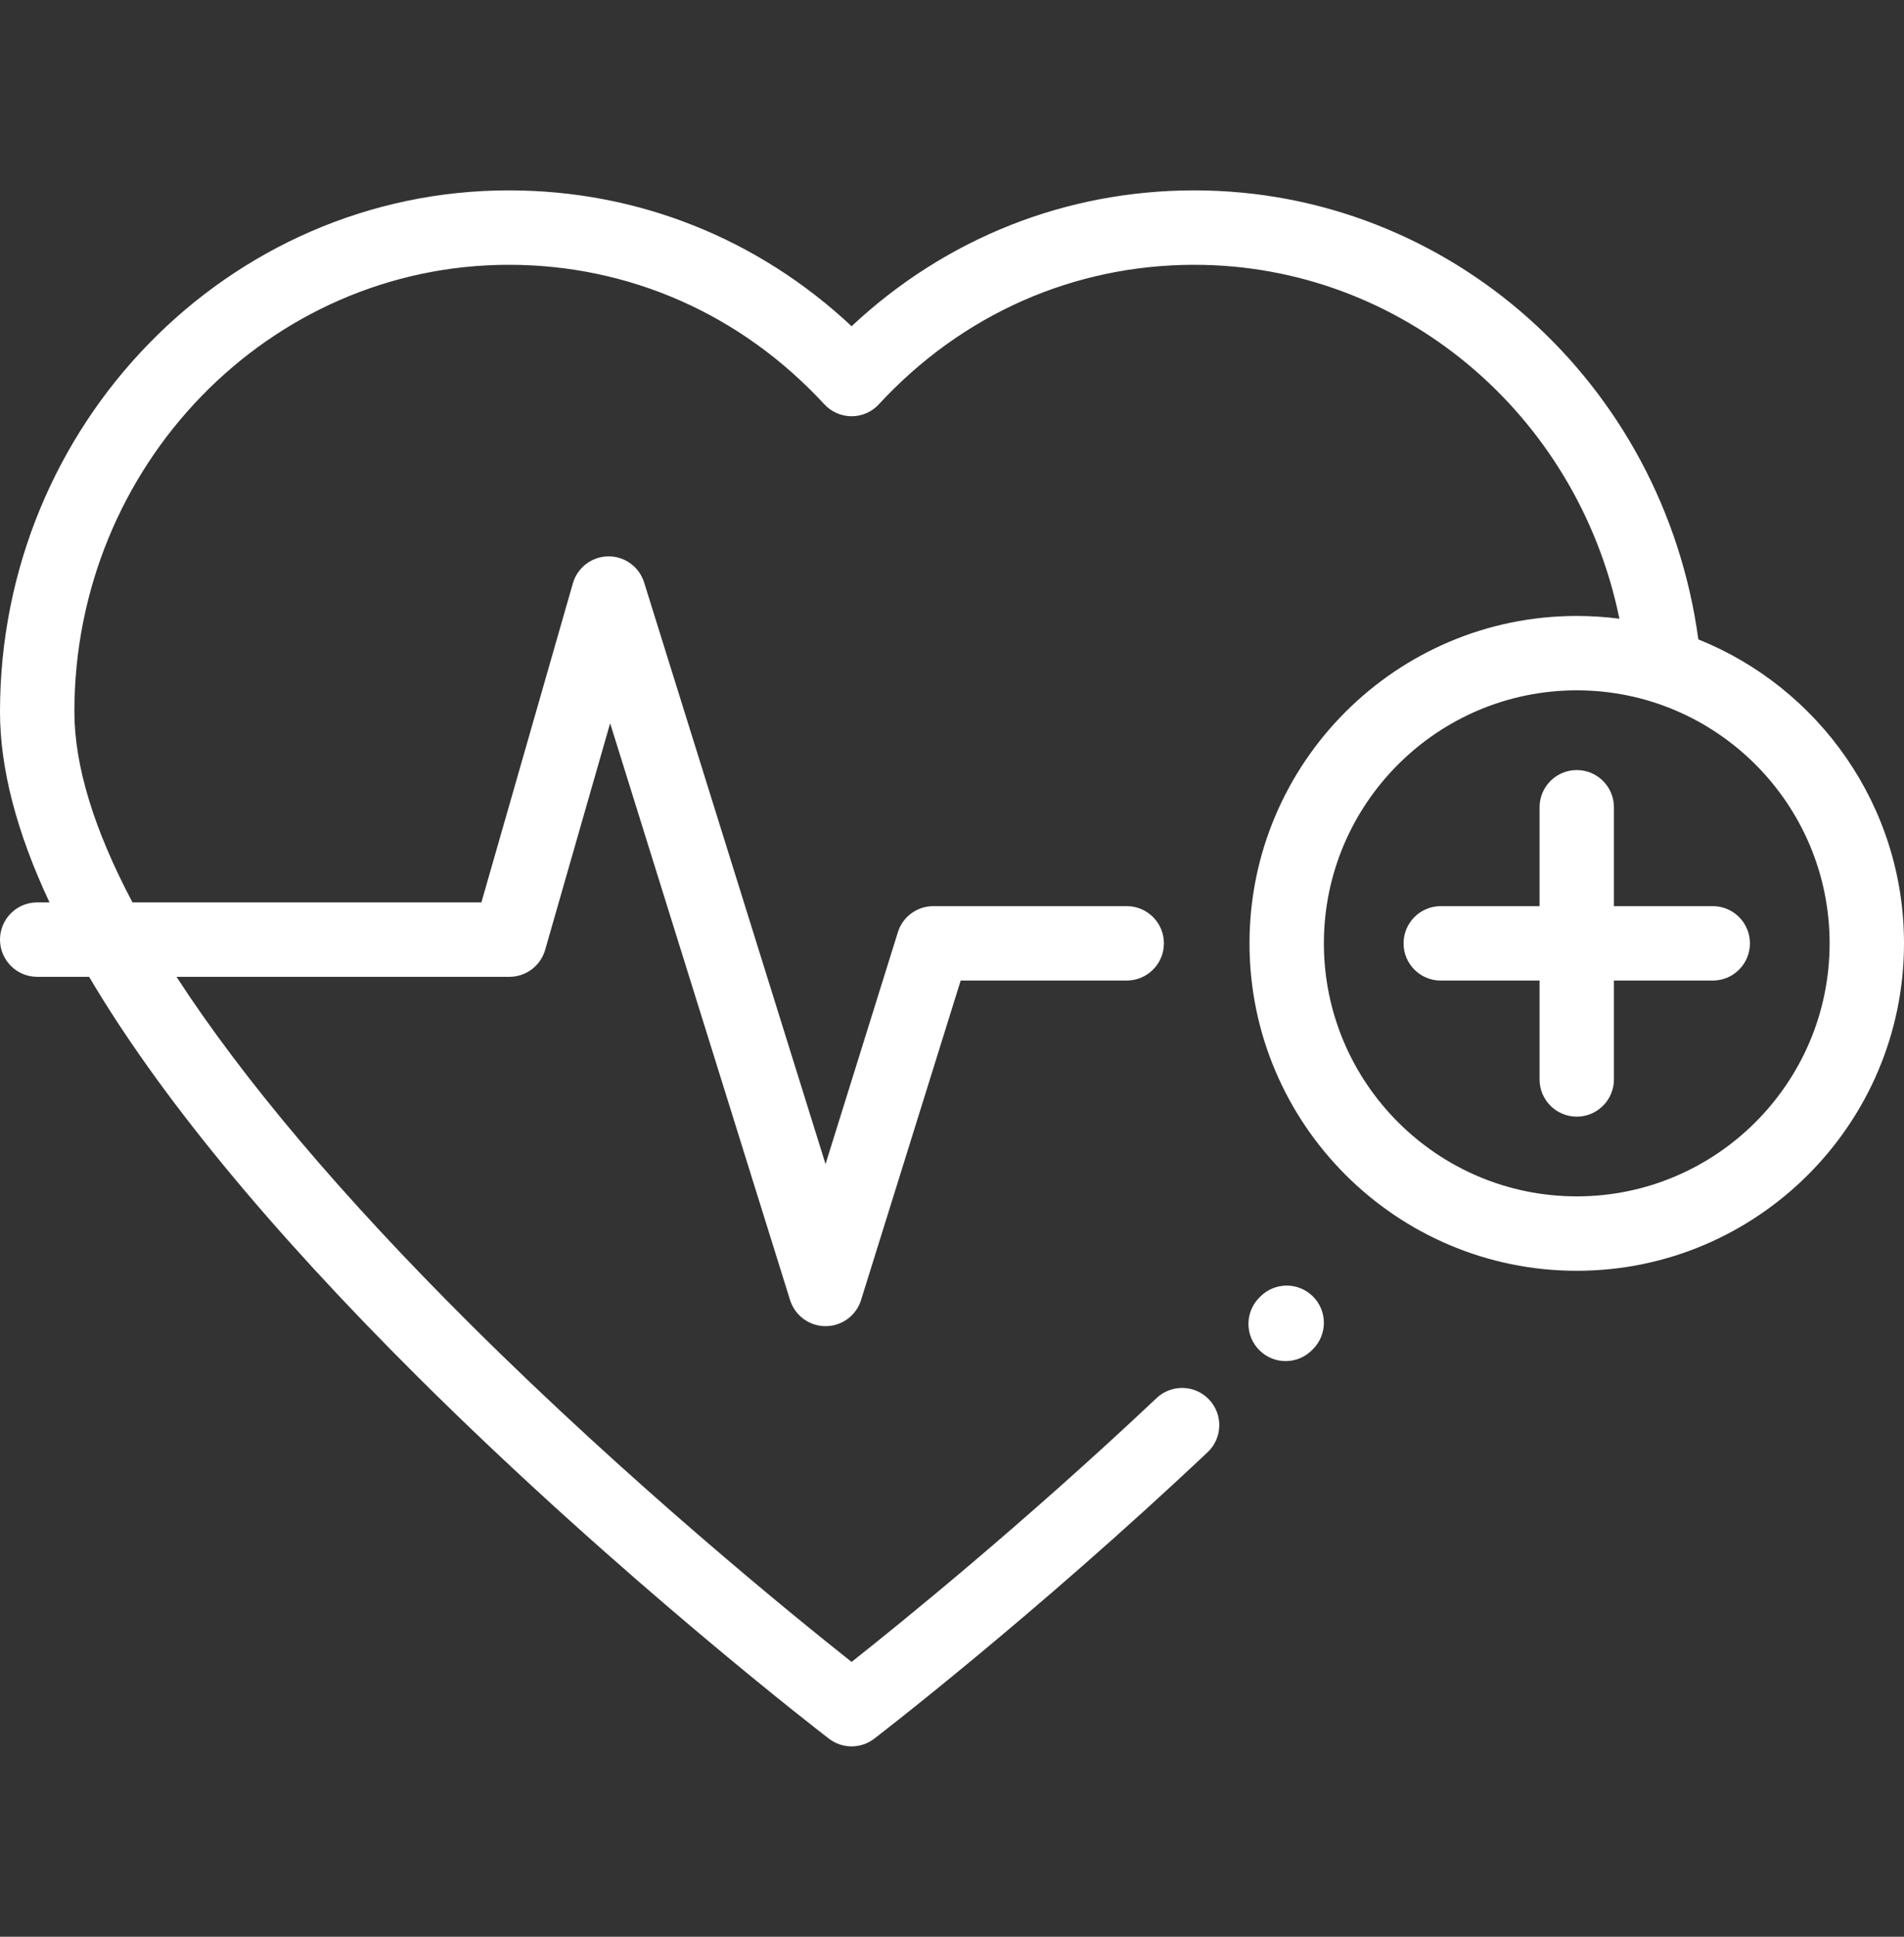 <svg width="60" height="61" viewBox="0 0 60 61" fill="none" xmlns="http://www.w3.org/2000/svg">
<rect x="0" y="0" width="60" height="61" fill="#333333" stroke="none"/>
<path d="M41.367 40.826C40.905 40.373 40.163 40.381 39.71 40.843L39.677 40.877C39.224 41.339 39.231 42.081 39.694 42.534C39.922 42.758 40.218 42.869 40.514 42.869C40.818 42.869 41.121 42.751 41.351 42.517L41.384 42.483C41.837 42.021 41.83 41.279 41.367 40.826Z" fill="white"/>
<path d="M53.974 28.54H50.859V25.426C50.859 24.779 50.335 24.254 49.688 24.254C49.04 24.254 48.516 24.779 48.516 25.426V28.54H45.402C44.754 28.54 44.23 29.065 44.23 29.712C44.23 30.36 44.754 30.884 45.402 30.884H48.516V33.998C48.516 34.645 49.04 35.17 49.688 35.17C50.335 35.17 50.859 34.645 50.859 33.998V30.884H53.974C54.621 30.884 55.145 30.36 55.145 29.712C55.145 29.065 54.621 28.54 53.974 28.54Z" fill="white"/>
<path d="M53.519 20.138C52.424 12.049 45.662 5.996 37.635 5.996C33.583 5.996 29.792 7.507 26.836 10.275C23.88 7.507 20.089 5.996 16.037 5.996C7.194 5.996 0 13.362 0 22.415C0 24.204 0.522 26.209 1.56 28.422H1.172C0.525 28.422 0 28.947 0 29.594C0 30.241 0.525 30.766 1.172 30.766H2.808C4.997 34.471 8.458 38.685 13.178 43.378C19.574 49.738 26.059 54.714 26.124 54.763C26.334 54.924 26.585 55.004 26.836 55.004C27.087 55.004 27.338 54.924 27.548 54.763C27.597 54.725 32.558 50.922 38.055 45.739C38.526 45.295 38.547 44.553 38.103 44.082C37.66 43.611 36.918 43.59 36.447 44.034C32.255 47.986 28.384 51.12 26.836 52.344C24.997 50.889 19.875 46.734 14.813 41.699C10.761 37.668 7.659 33.995 5.562 30.766H16.053C16.576 30.766 17.035 30.42 17.179 29.917L19.227 22.78L24.897 40.947C25.05 41.436 25.503 41.769 26.016 41.769C26.528 41.769 26.981 41.436 27.134 40.947L30.274 30.883H35.506C36.153 30.883 36.678 30.359 36.678 29.711C36.678 29.064 36.153 28.54 35.506 28.54H29.412C28.899 28.54 28.446 28.873 28.294 29.362L26.015 36.664L20.298 18.346C20.144 17.852 19.685 17.517 19.166 17.524C18.648 17.53 18.196 17.875 18.053 18.372L15.17 28.422H4.175C2.963 26.135 2.344 24.119 2.344 22.415C2.344 14.654 8.487 8.34 16.037 8.34C19.832 8.34 23.361 9.9 25.975 12.732C26.197 12.973 26.509 13.11 26.836 13.11C27.163 13.11 27.476 12.973 27.697 12.732C30.311 9.9 33.84 8.34 37.635 8.34C44.163 8.34 49.713 13.048 51.032 19.487C50.592 19.43 50.143 19.4 49.688 19.4C44.001 19.4 39.375 24.026 39.375 29.712C39.375 35.398 44.001 40.025 49.688 40.025C55.374 40.025 60 35.398 60 29.712C60 25.379 57.314 21.662 53.519 20.138ZM49.688 37.681C45.294 37.681 41.719 34.106 41.719 29.712C41.719 25.318 45.294 21.743 49.688 21.743C54.082 21.743 57.656 25.318 57.656 29.712C57.656 34.106 54.082 37.681 49.688 37.681Z" fill="white"/>
</svg>
